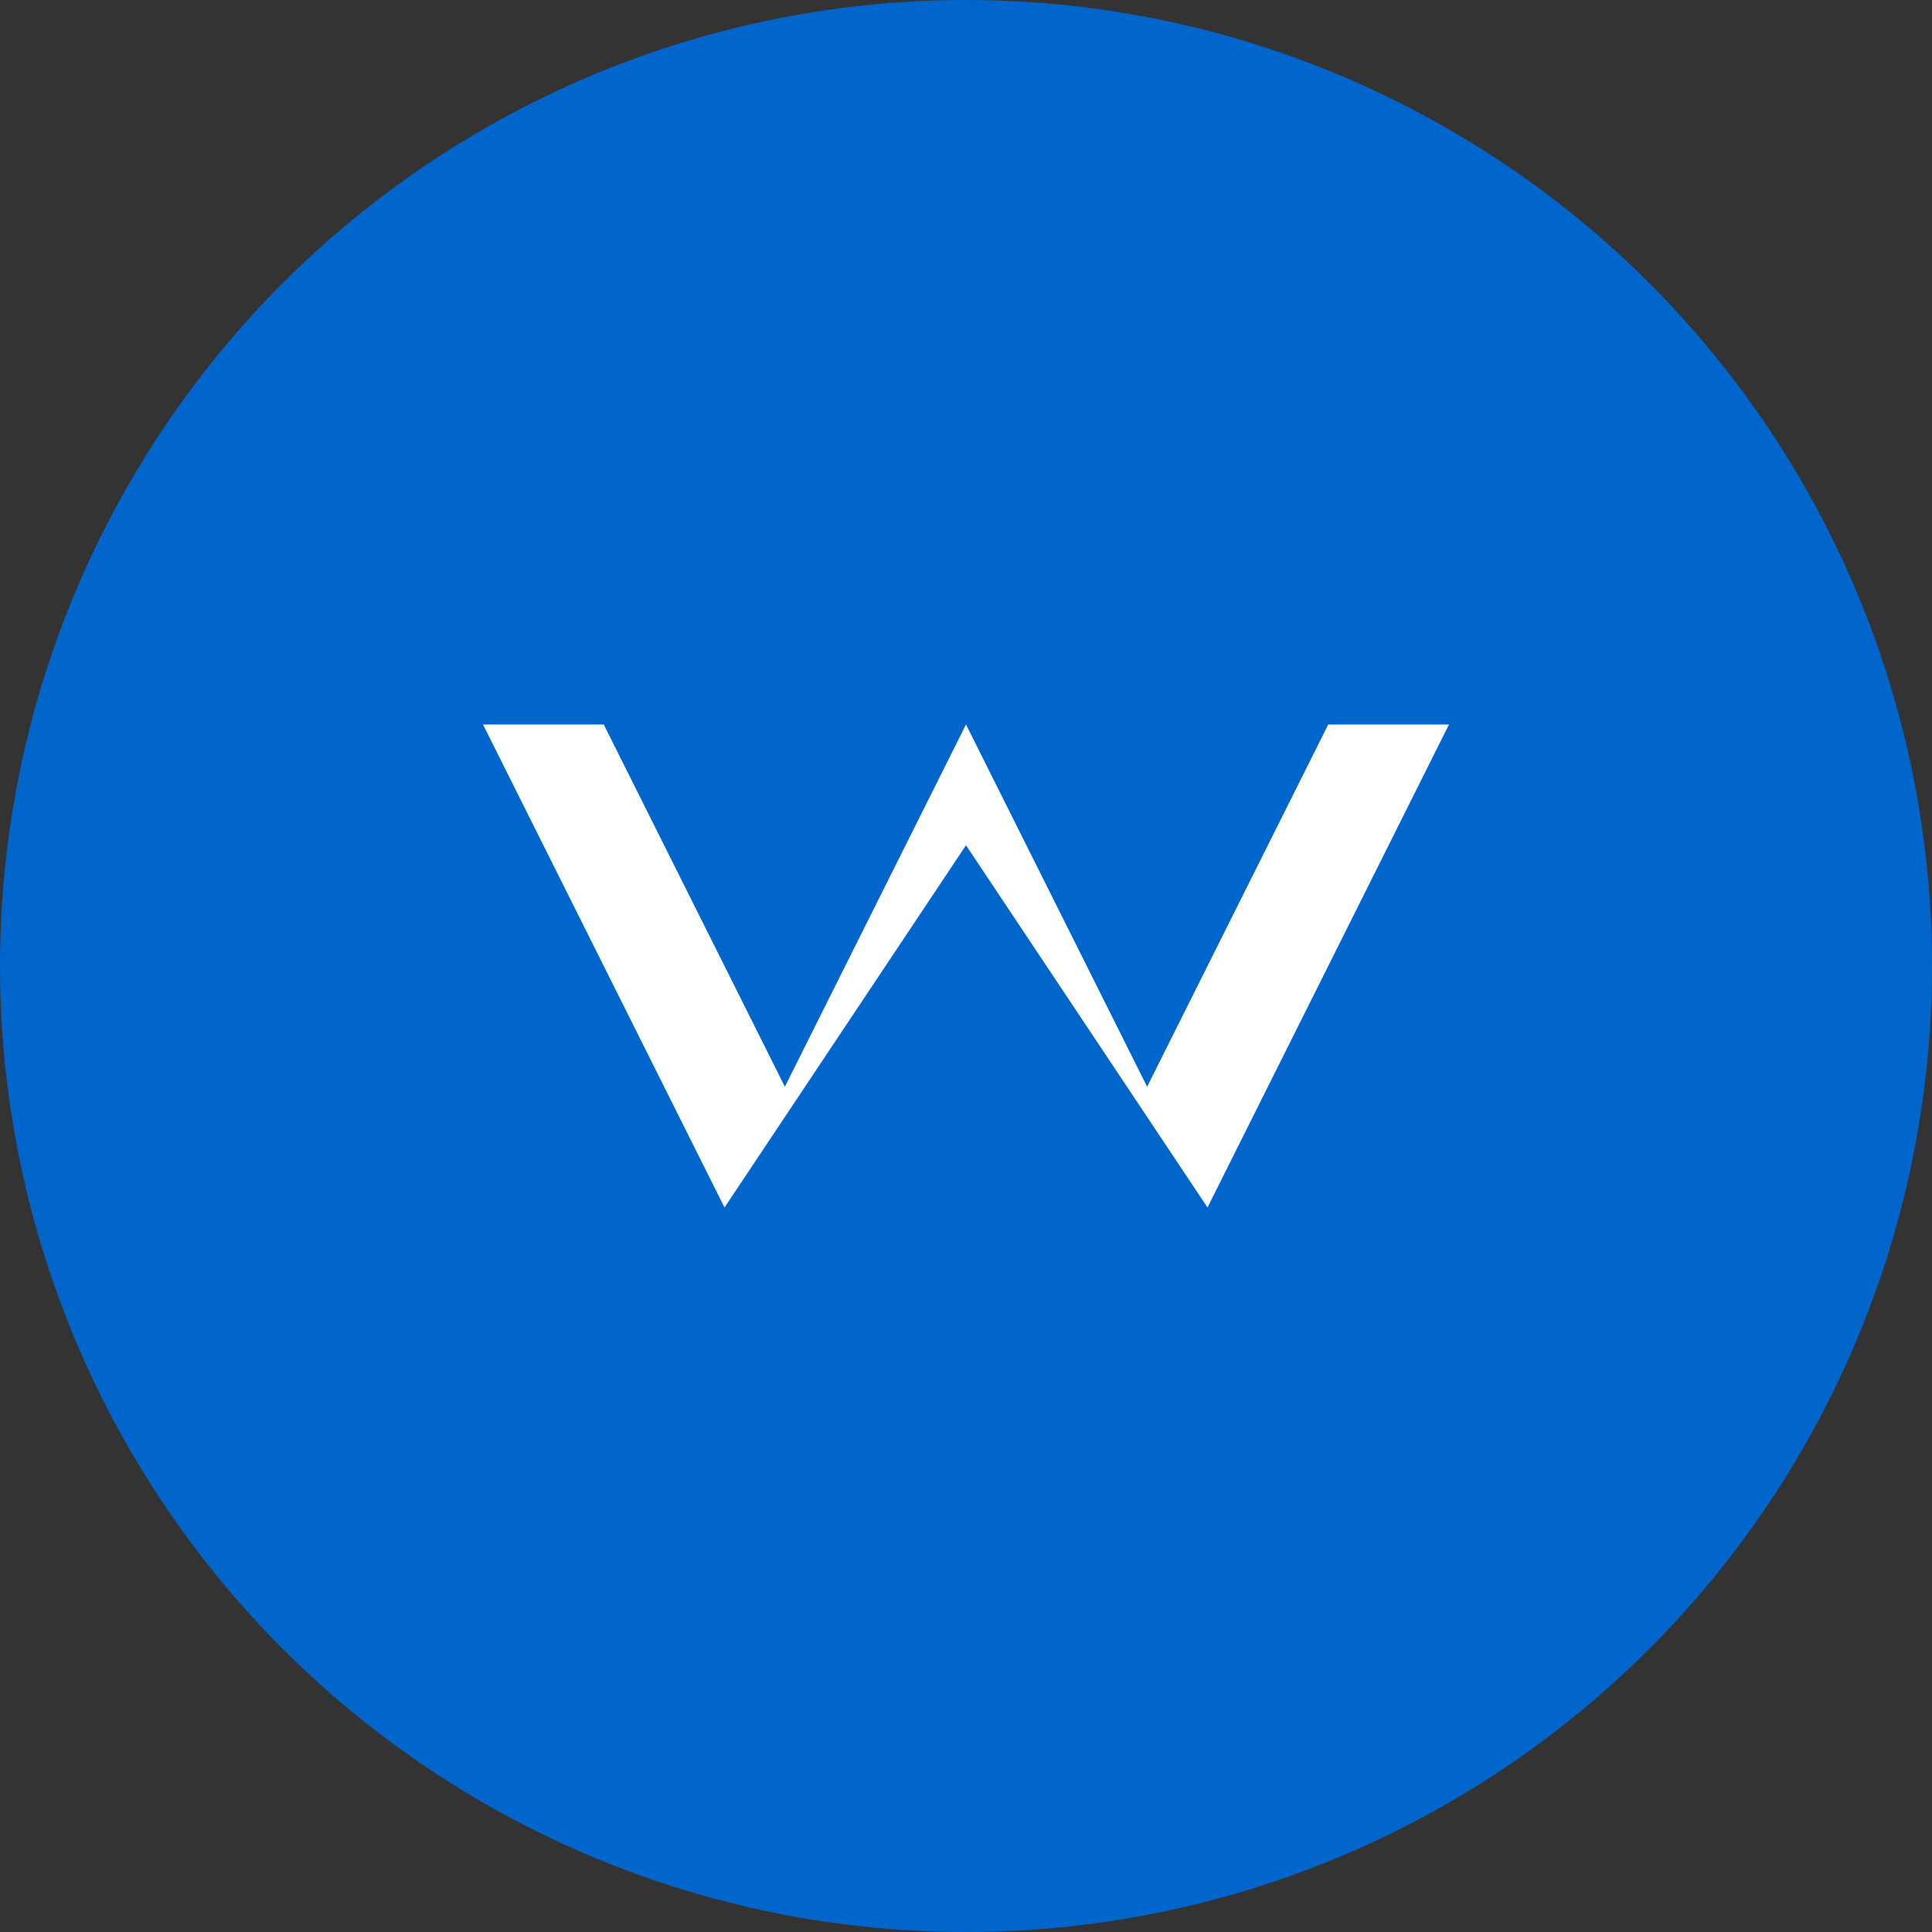 <svg width="32" height="32" viewBox="0 0 32 32" xmlns="http://www.w3.org/2000/svg">
  <rect x="0" y="0" width="32" height="32" fill="#333333" stroke="none"/>
  <!-- Background circle with Weatherhaven blue -->
  <circle cx="16" cy="16" r="16" fill="#0066cc"/>
  
  <!-- White 'W' for Weatherhaven -->
  <path d="M8 12 L12 20 L16 14 L20 20 L24 12 L22 12 L19 18 L16 12 L13 18 L10 12 Z" fill="#ffffff"/>
</svg>